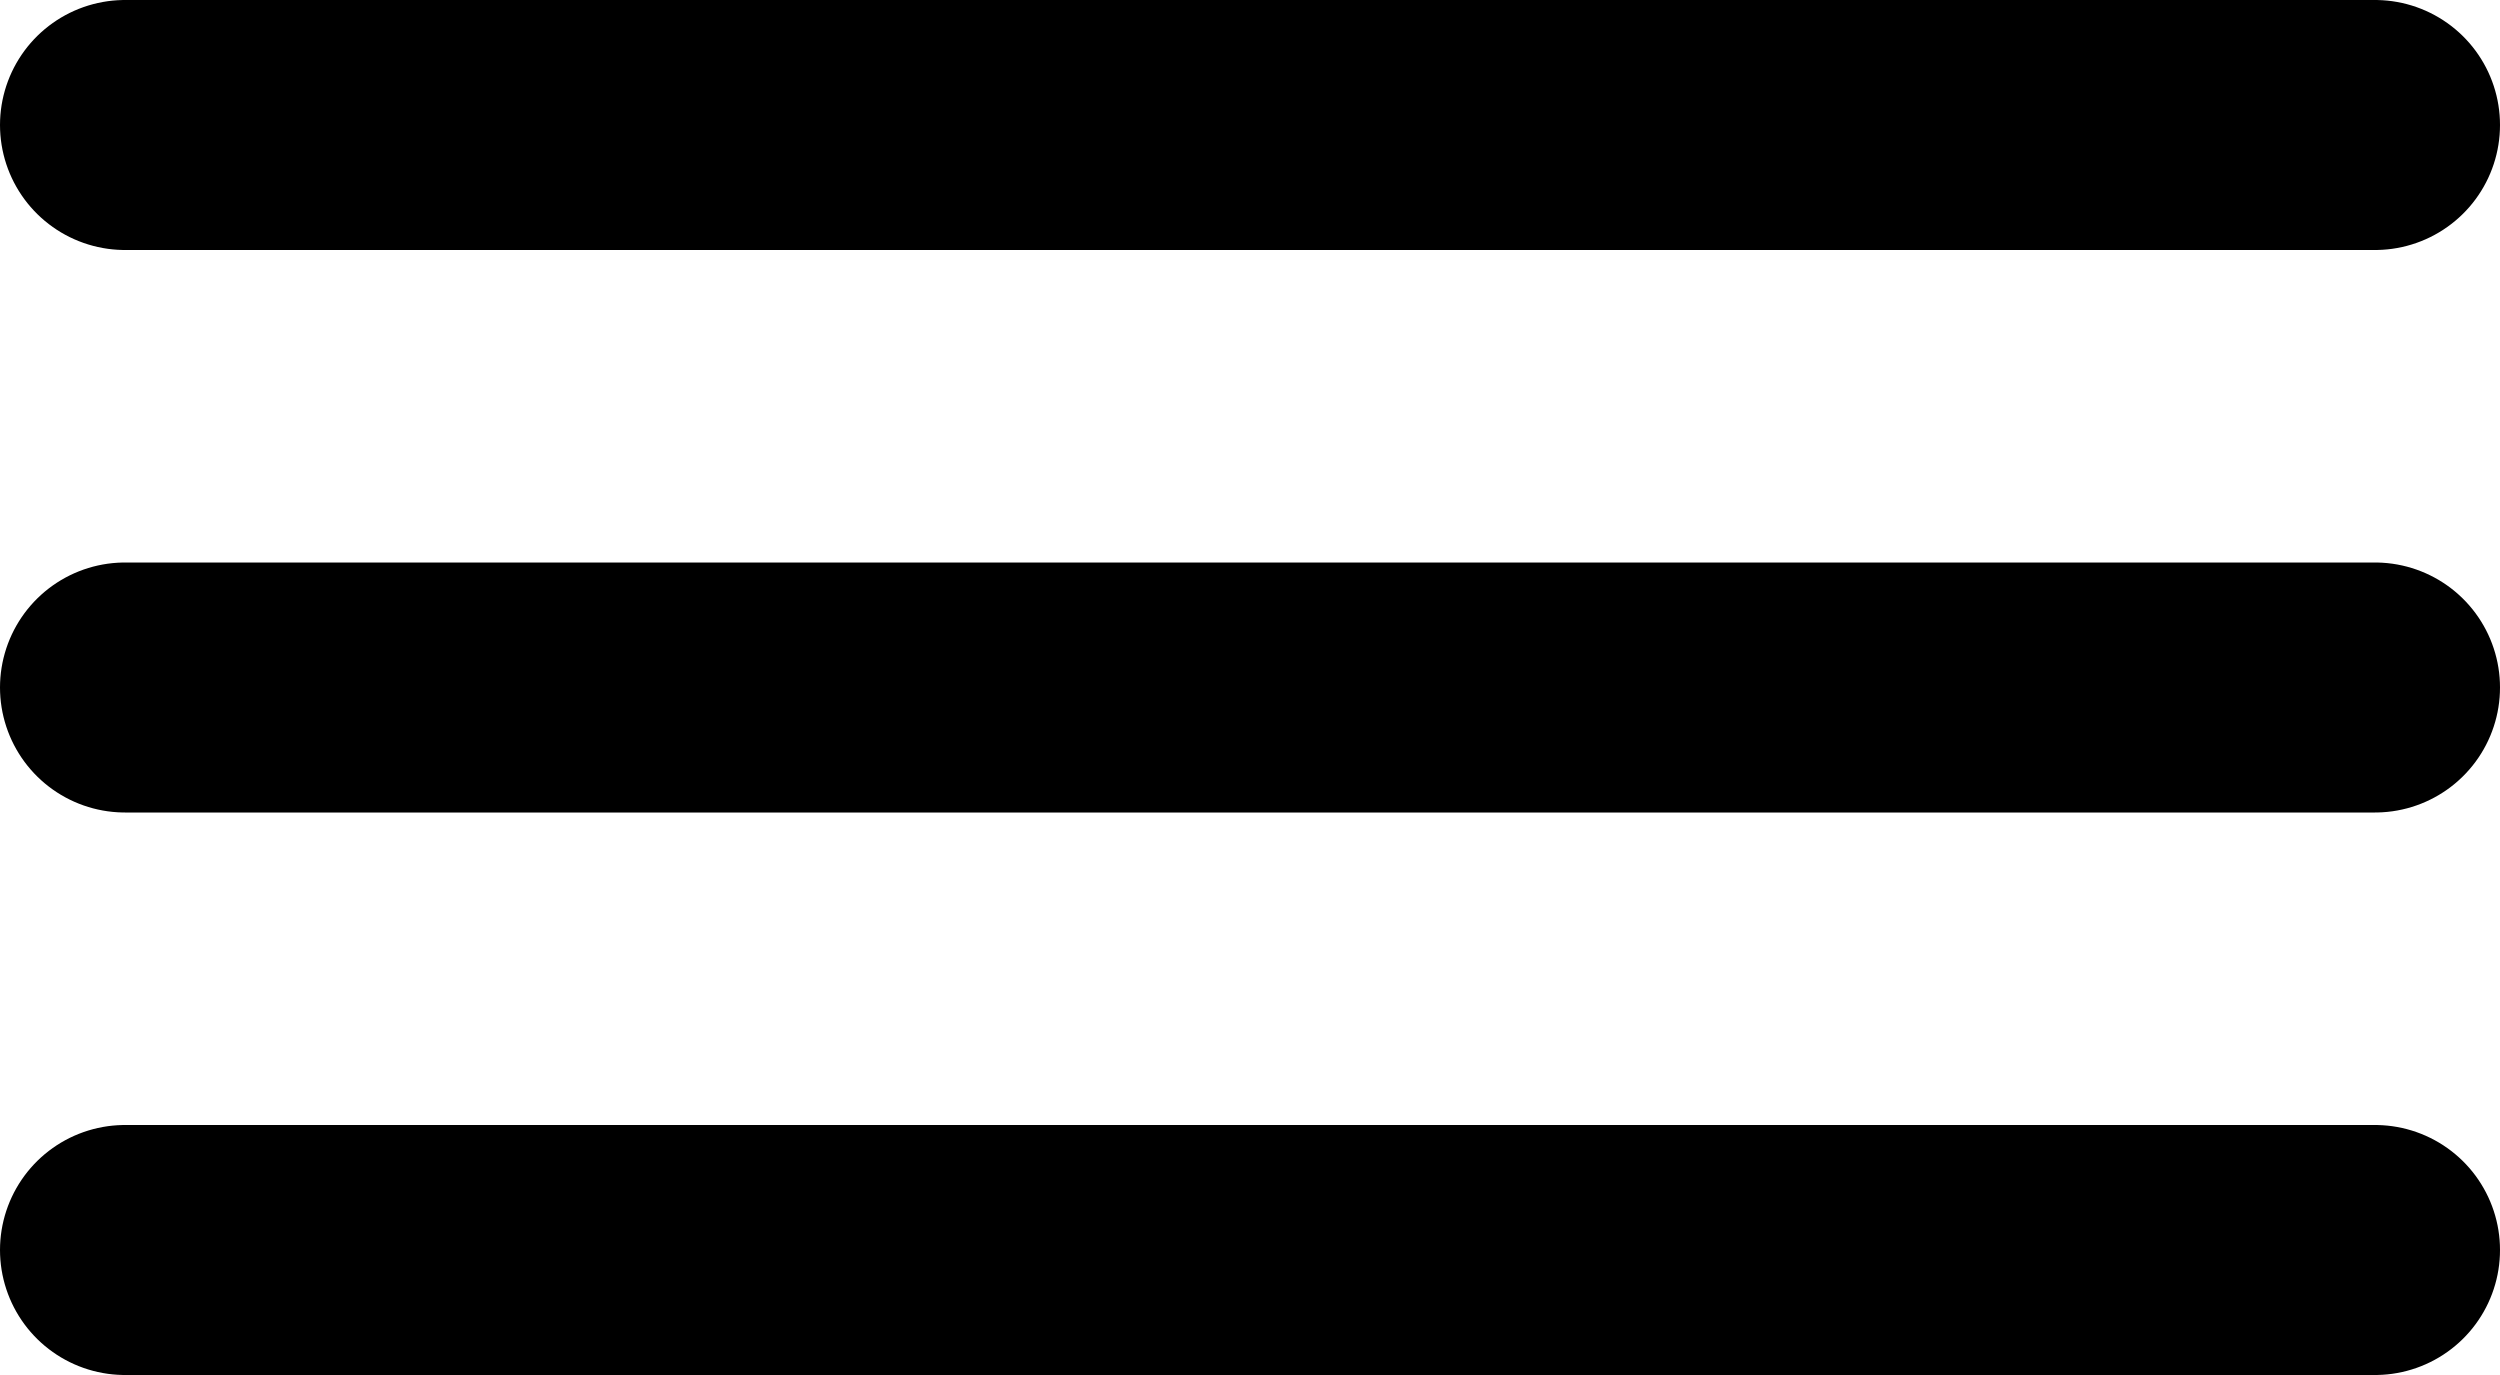 <svg width="40" height="22" viewBox="0 0 40 22" fill="none" xmlns="http://www.w3.org/2000/svg">
<line x1="2" y1="2" x2="38" y2="2" stroke="black" stroke-width="4" stroke-linecap="round"/>
<line x1="2" y1="11" x2="38" y2="11" stroke="black" stroke-width="4" stroke-linecap="round"/>
<line x1="2" y1="20" x2="38" y2="20" stroke="black" stroke-width="4" stroke-linecap="round"/>
</svg>
